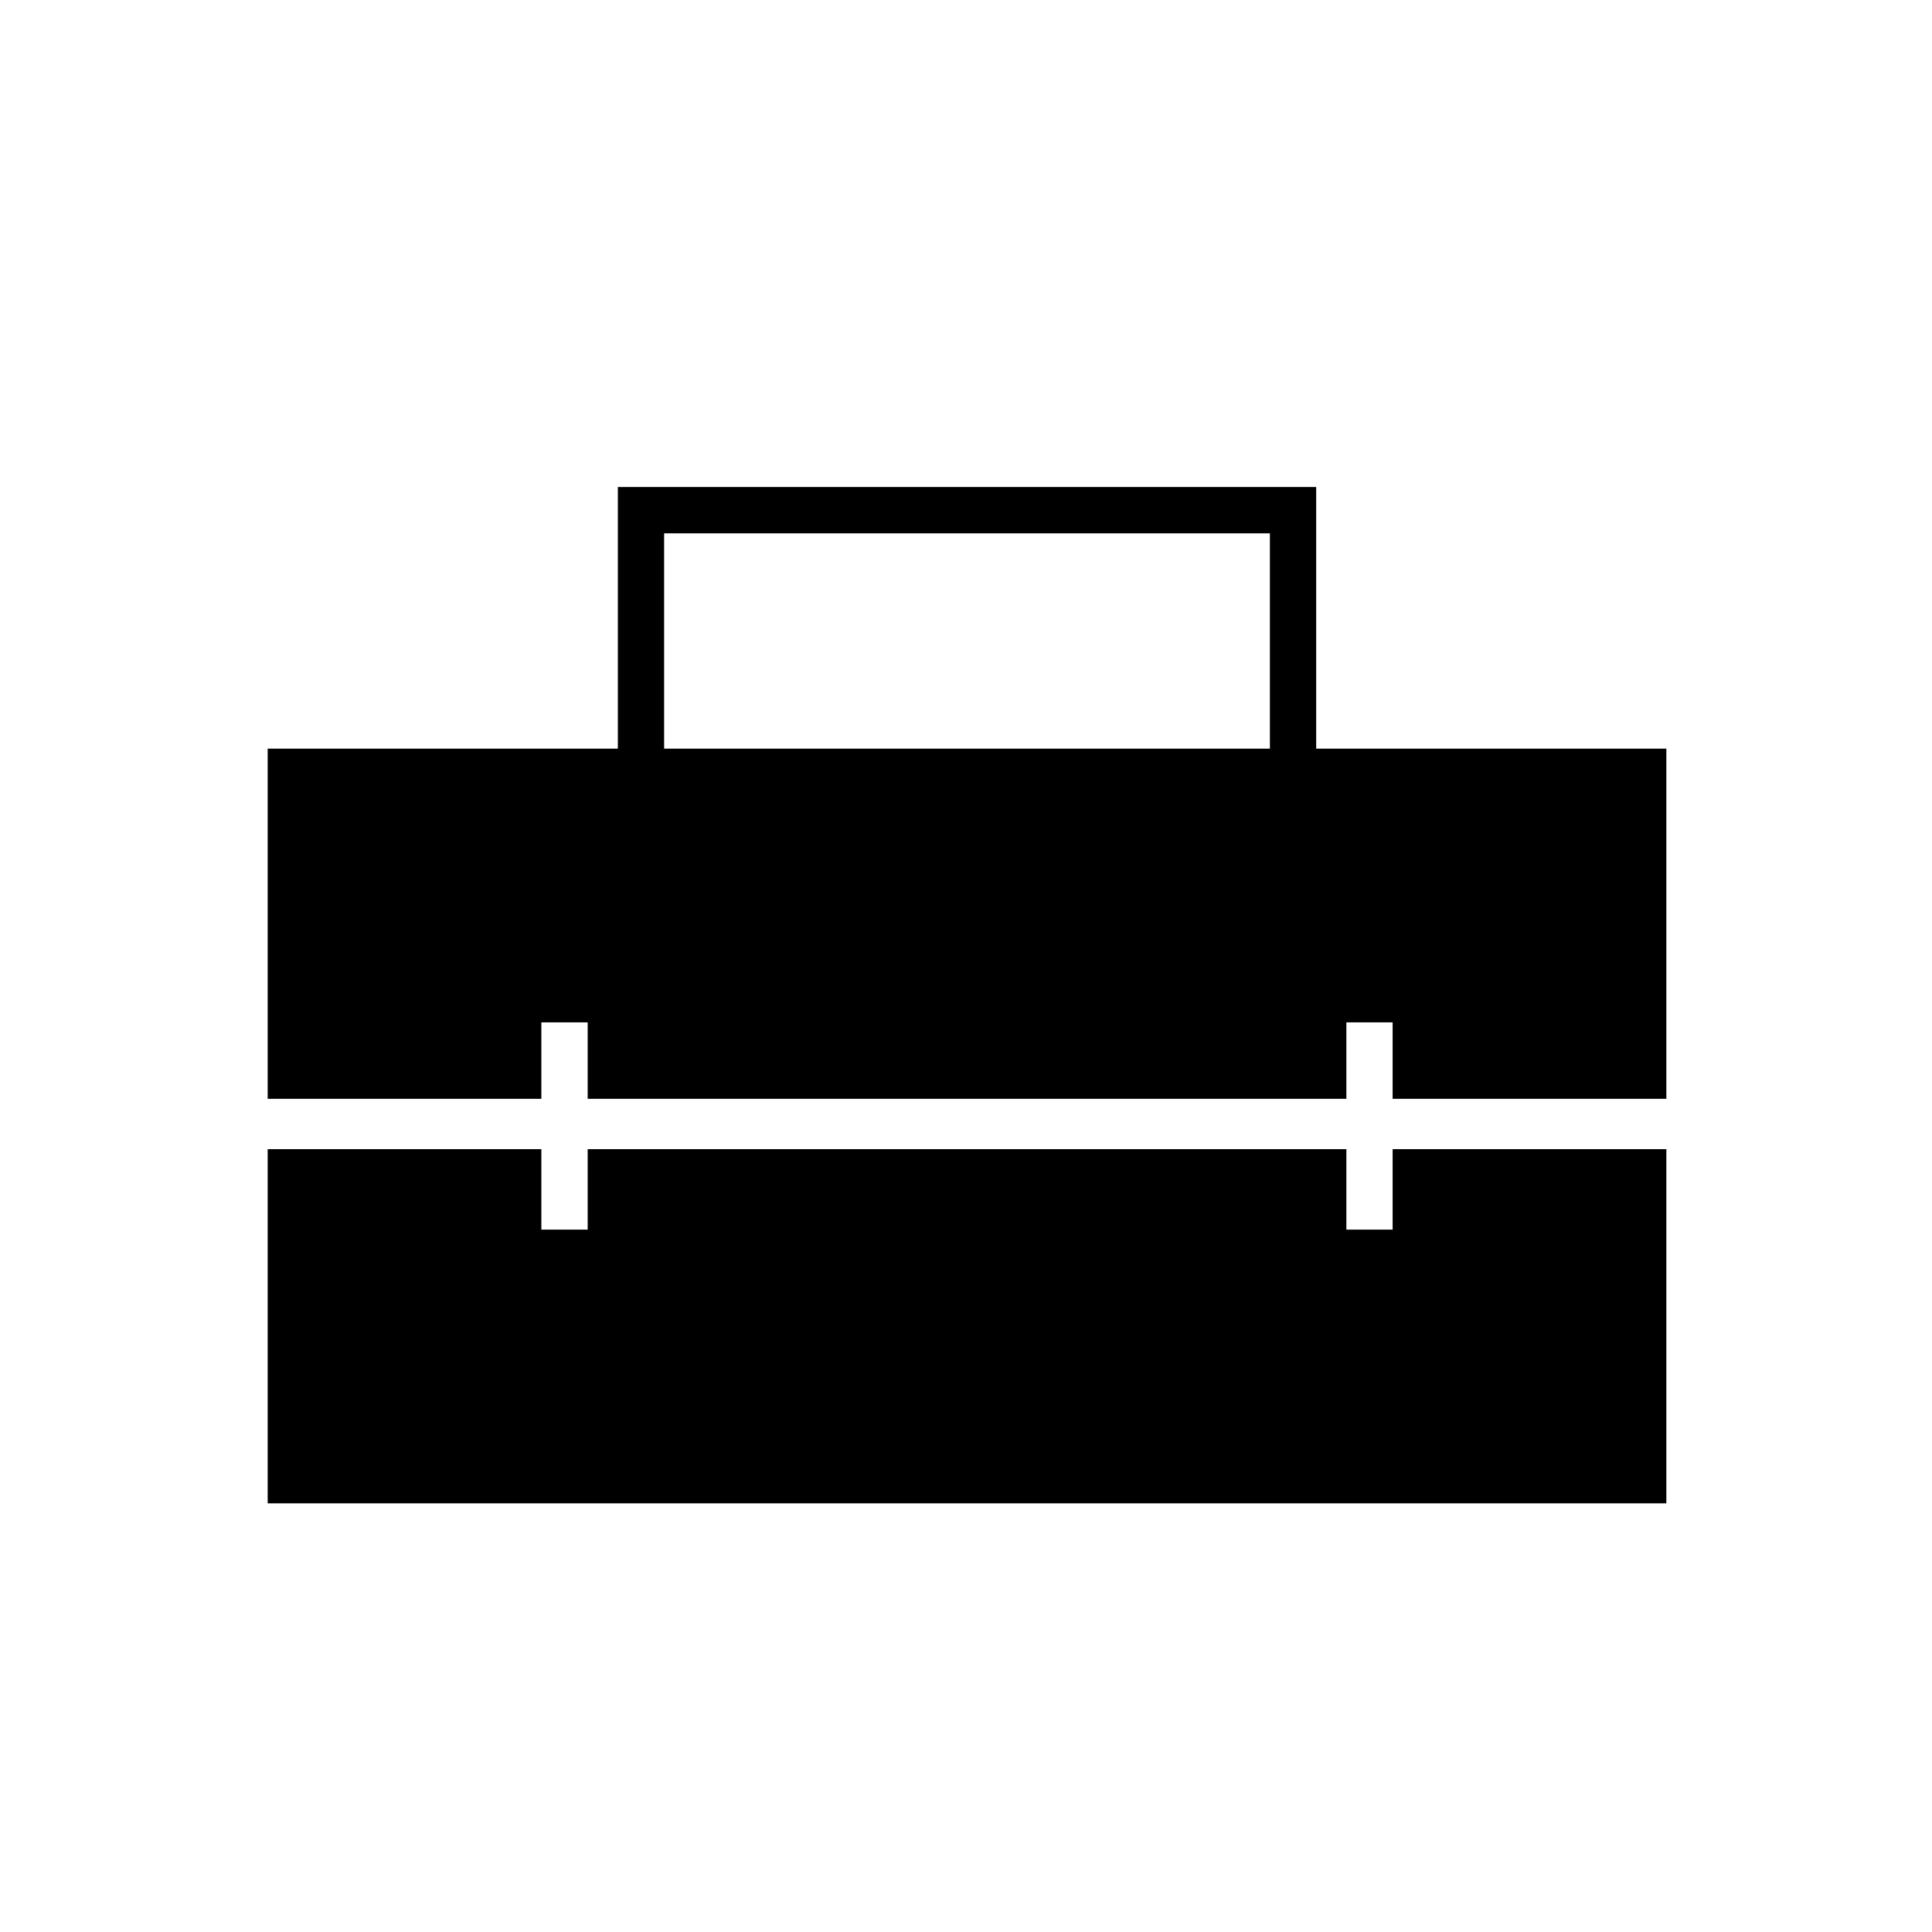 <svg xmlns="http://www.w3.org/2000/svg" height="40" width="40"><path d="M5.542 22.75V15.5h7.25v-5.417H27.25V15.5h7.25v7.25h-5.667v-1.583h-.958v1.583H12.167v-1.583h-.959v1.583Zm8.208-7.25h12.542v-4.458H13.75ZM5.542 31.125v-7.333h5.666v1.666h.959v-1.666h15.708v1.666h.958v-1.666H34.5v7.333Z"/></svg>